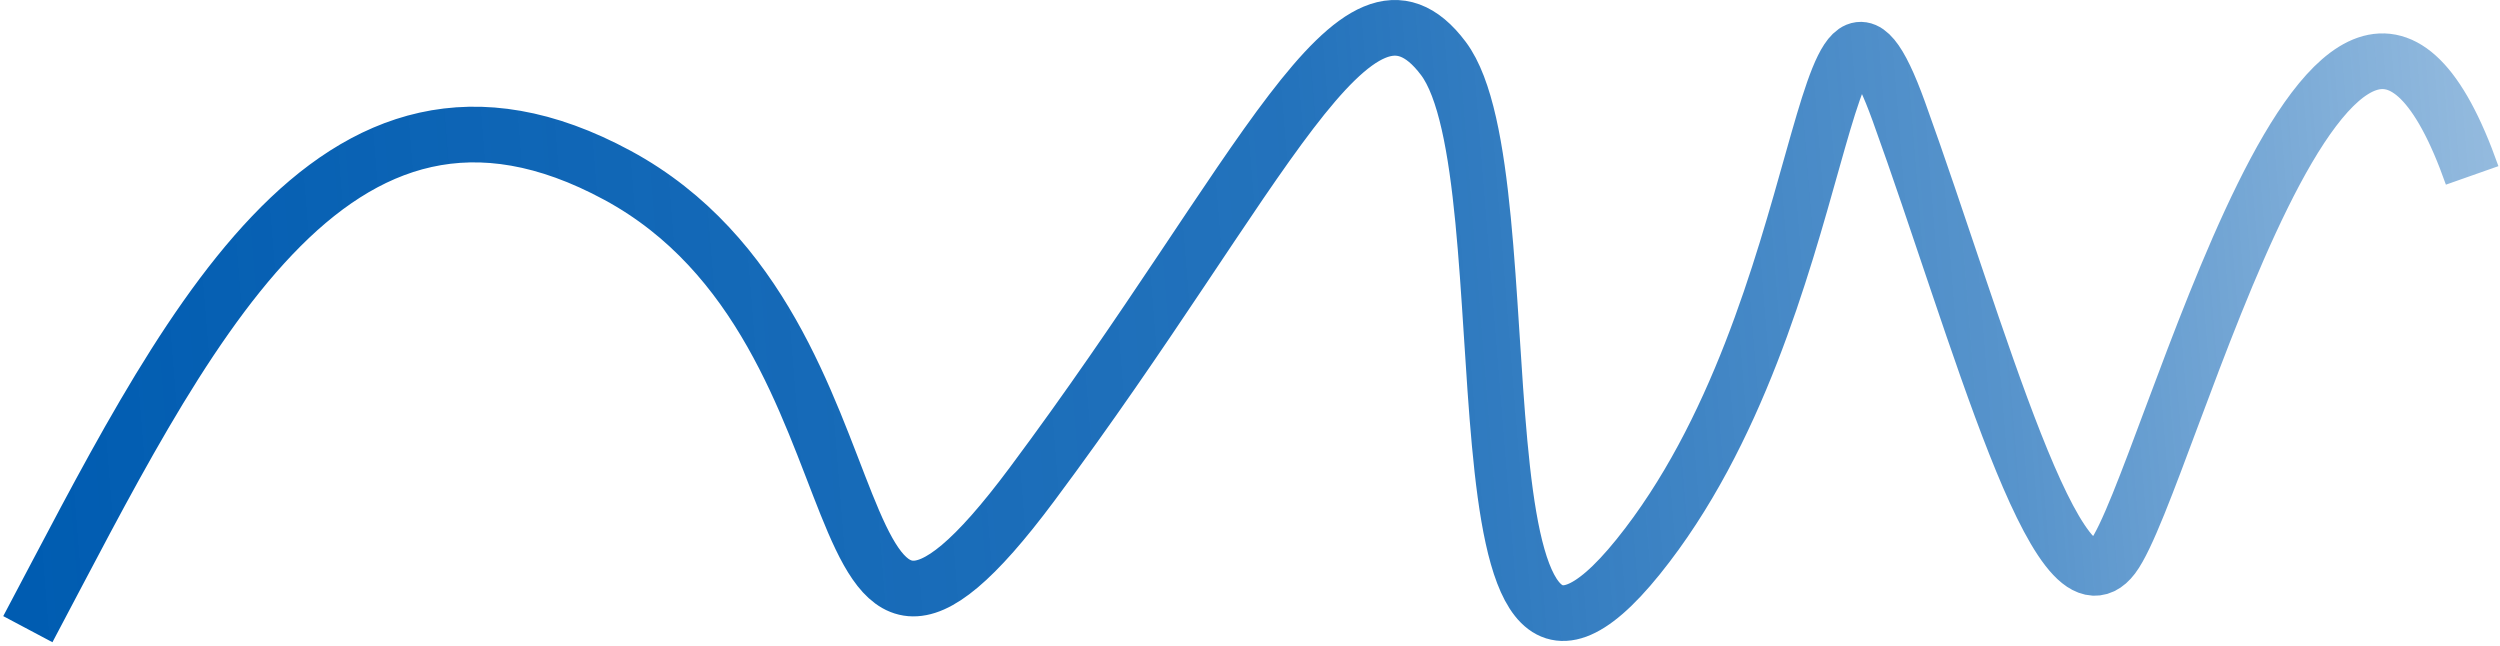 <svg width="449" height="116" viewBox="0 0 449 116" fill="none" xmlns="http://www.w3.org/2000/svg">
<path d="M5 113C32.592 61.002 59.197 3.505 110.932 31.503C162.666 59.502 143.943 142.5 185.33 87.001C226.717 31.503 243.469 -10.494 259.236 10.505C275.002 31.503 258.743 143.999 294.218 100.001C329.692 56.003 326.736 -19.494 341.025 20.004C355.313 59.502 369.602 113 379.456 100.001C389.31 87.001 419.857 -36.994 444 31.503" stroke="url(#paint0_linear_136_288)" stroke-width="10"/>
<defs>
<linearGradient id="paint0_linear_136_288" x1="5" y1="107" x2="470.5" y2="69.5" gradientUnits="userSpaceOnUse">
<stop stop-color="#005CB1"/>
<stop offset="0.499" stop-color="#005CB1" stop-opacity="0.86"/>
<stop offset="0.764" stop-color="#005CB1" stop-opacity="0.66"/>
<stop offset="1" stop-color="#005CB1" stop-opacity="0.37"/>
</linearGradient>
</defs>
</svg>
